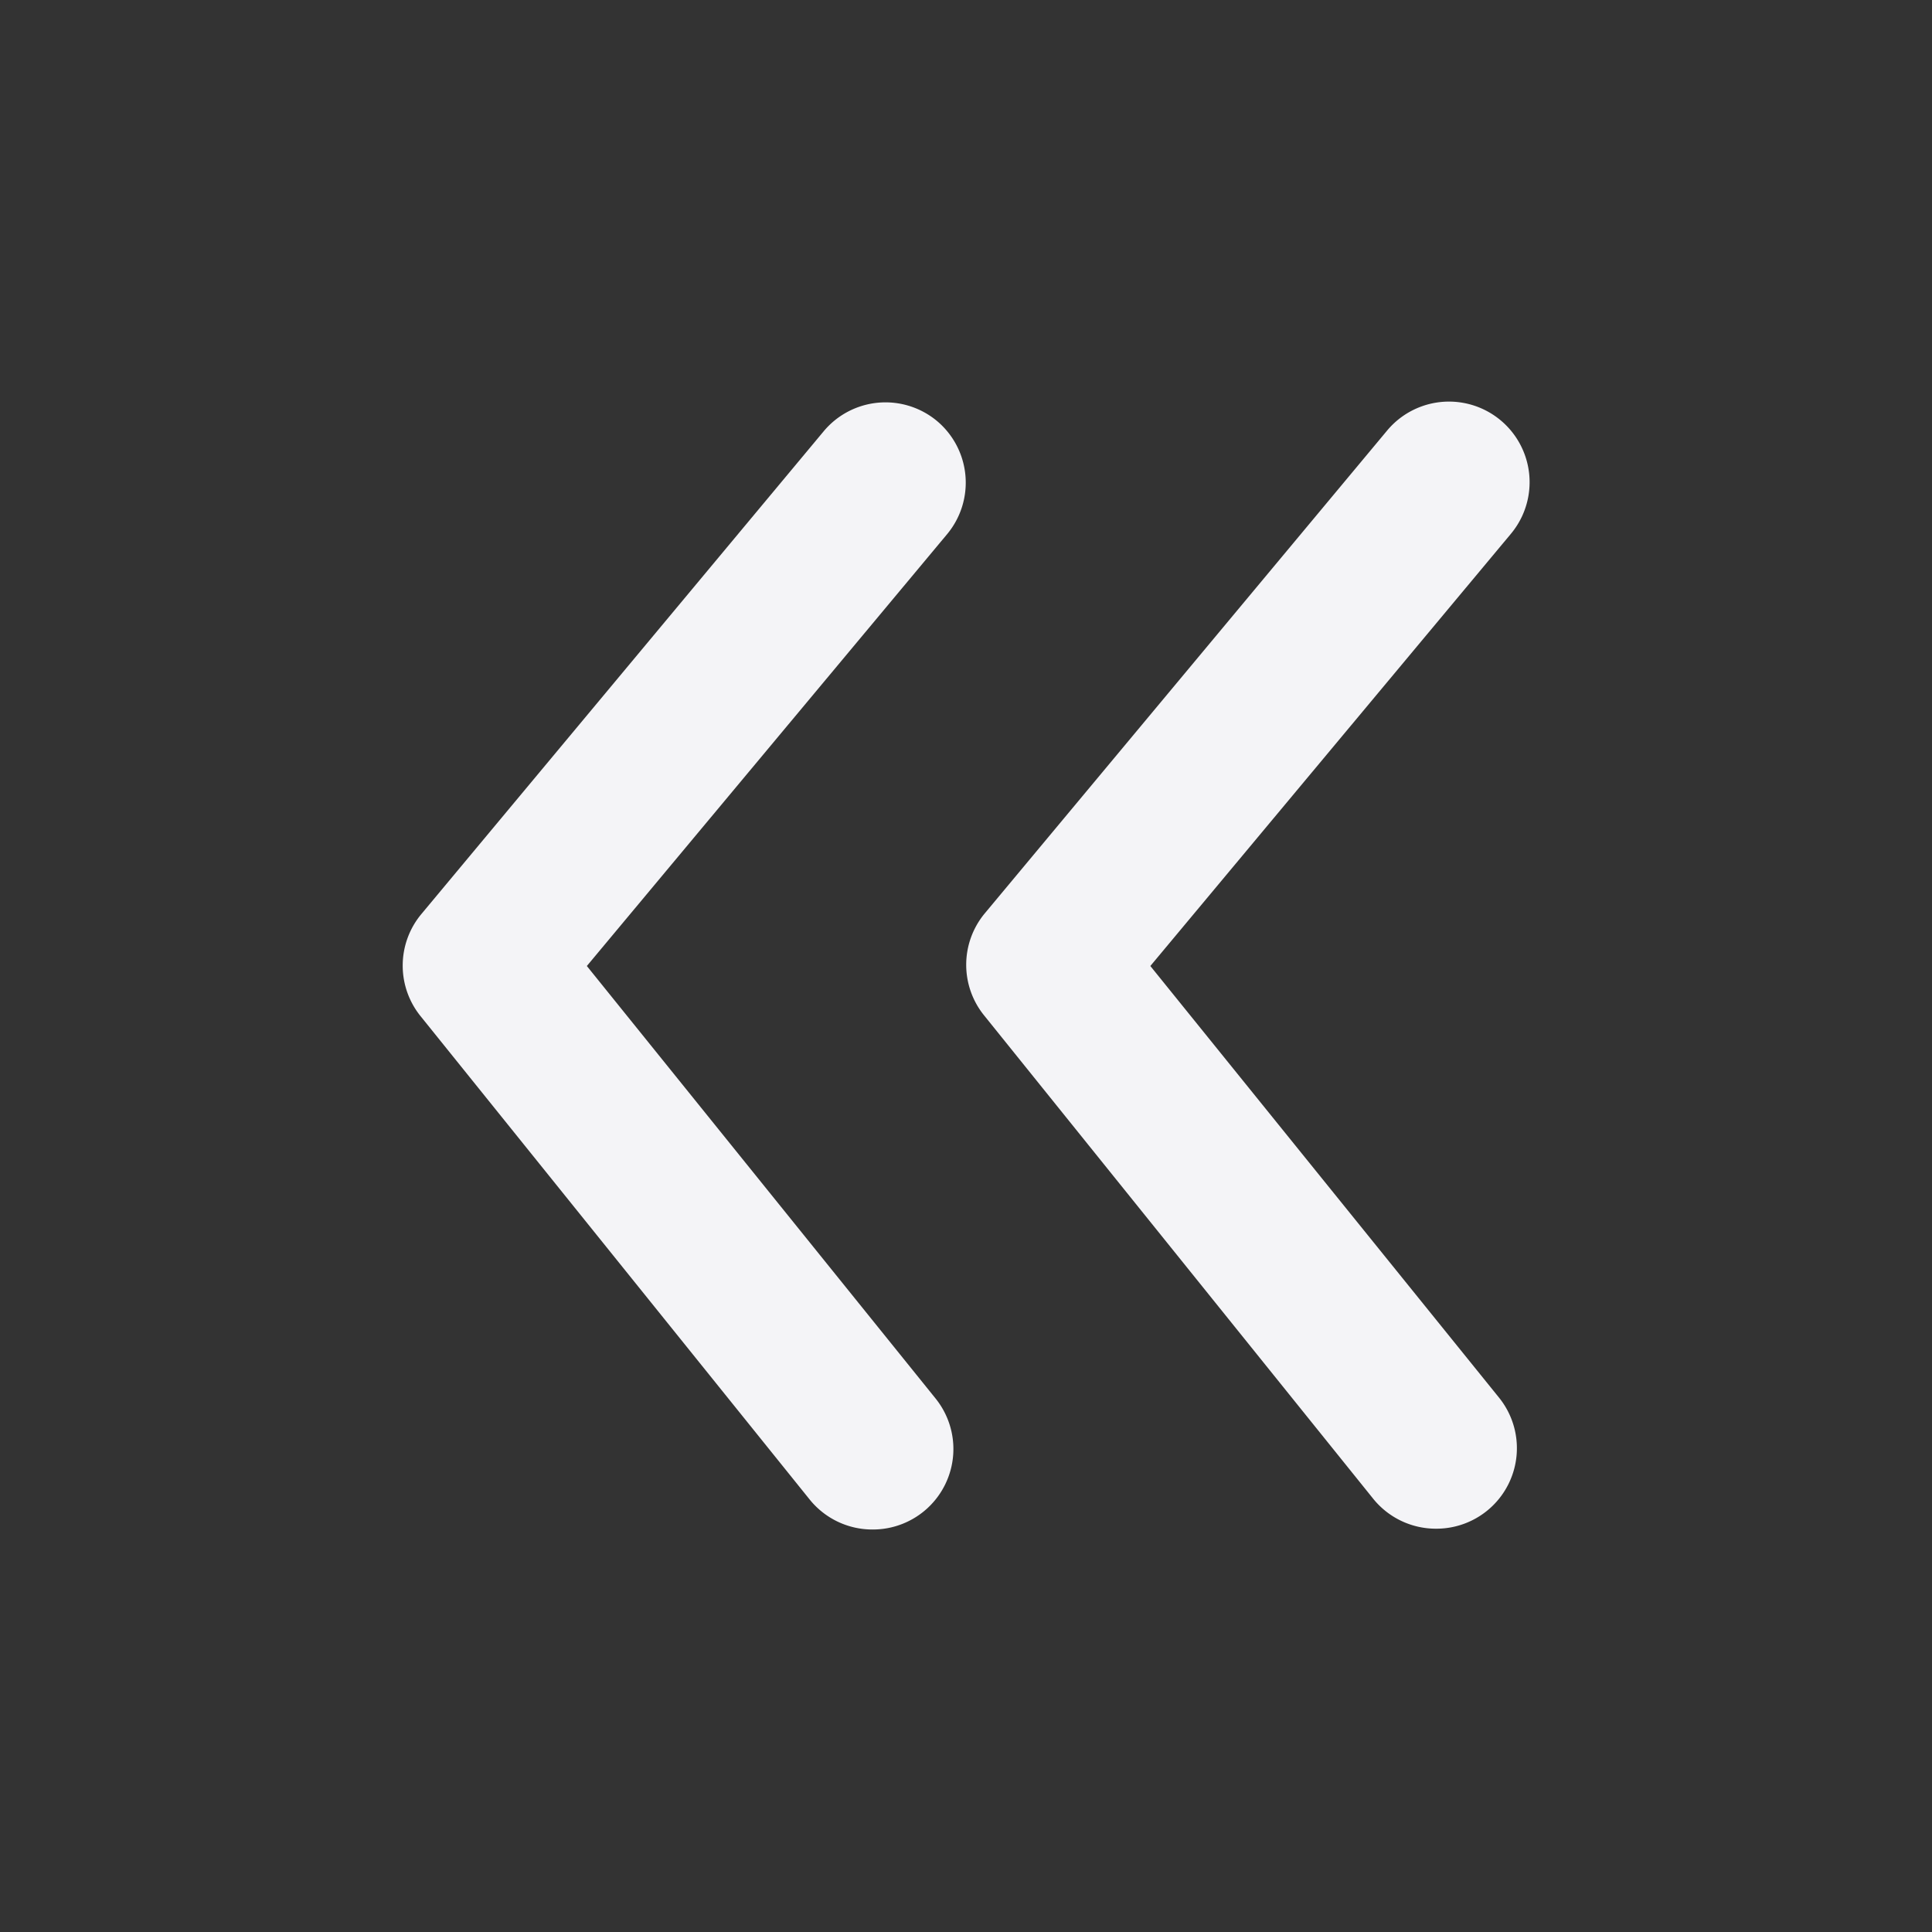 <svg xmlns="http://www.w3.org/2000/svg" viewBox="0 0 24 24"><rect x="0" y="0" width="24" height="24" fill="#333333" stroke="none"/><defs><style>.cls-1{fill:#17191e;opacity:0;}.cls-2{fill:#f4f4f7;}</style></defs><title>arrowhead-left</title><g id="Layer_2" data-name="Layer 2"><g id="arrowhead-left"><g id="arrowhead-left-2" data-name="arrowhead-left"><rect class="cls-1" width="24" height="24" transform="translate(24 0) rotate(90)"/><path class="cls-2" d="M11.64,5.23a1,1,0,0,0-1.41.13l-5,6a1,1,0,0,0,0,1.27l4.83,6a1,1,0,0,0,.78.37,1,1,0,0,0,.78-1.63L7.29,12l4.48-5.37A1,1,0,0,0,11.64,5.23Z"/><path class="cls-2" d="M14.29,12l4.48-5.37a1,1,0,0,0-1.54-1.28l-5,6a1,1,0,0,0,0,1.27l4.83,6a1,1,0,0,0,.78.37,1,1,0,0,0,.78-1.63Z"/></g></g></g></svg>
